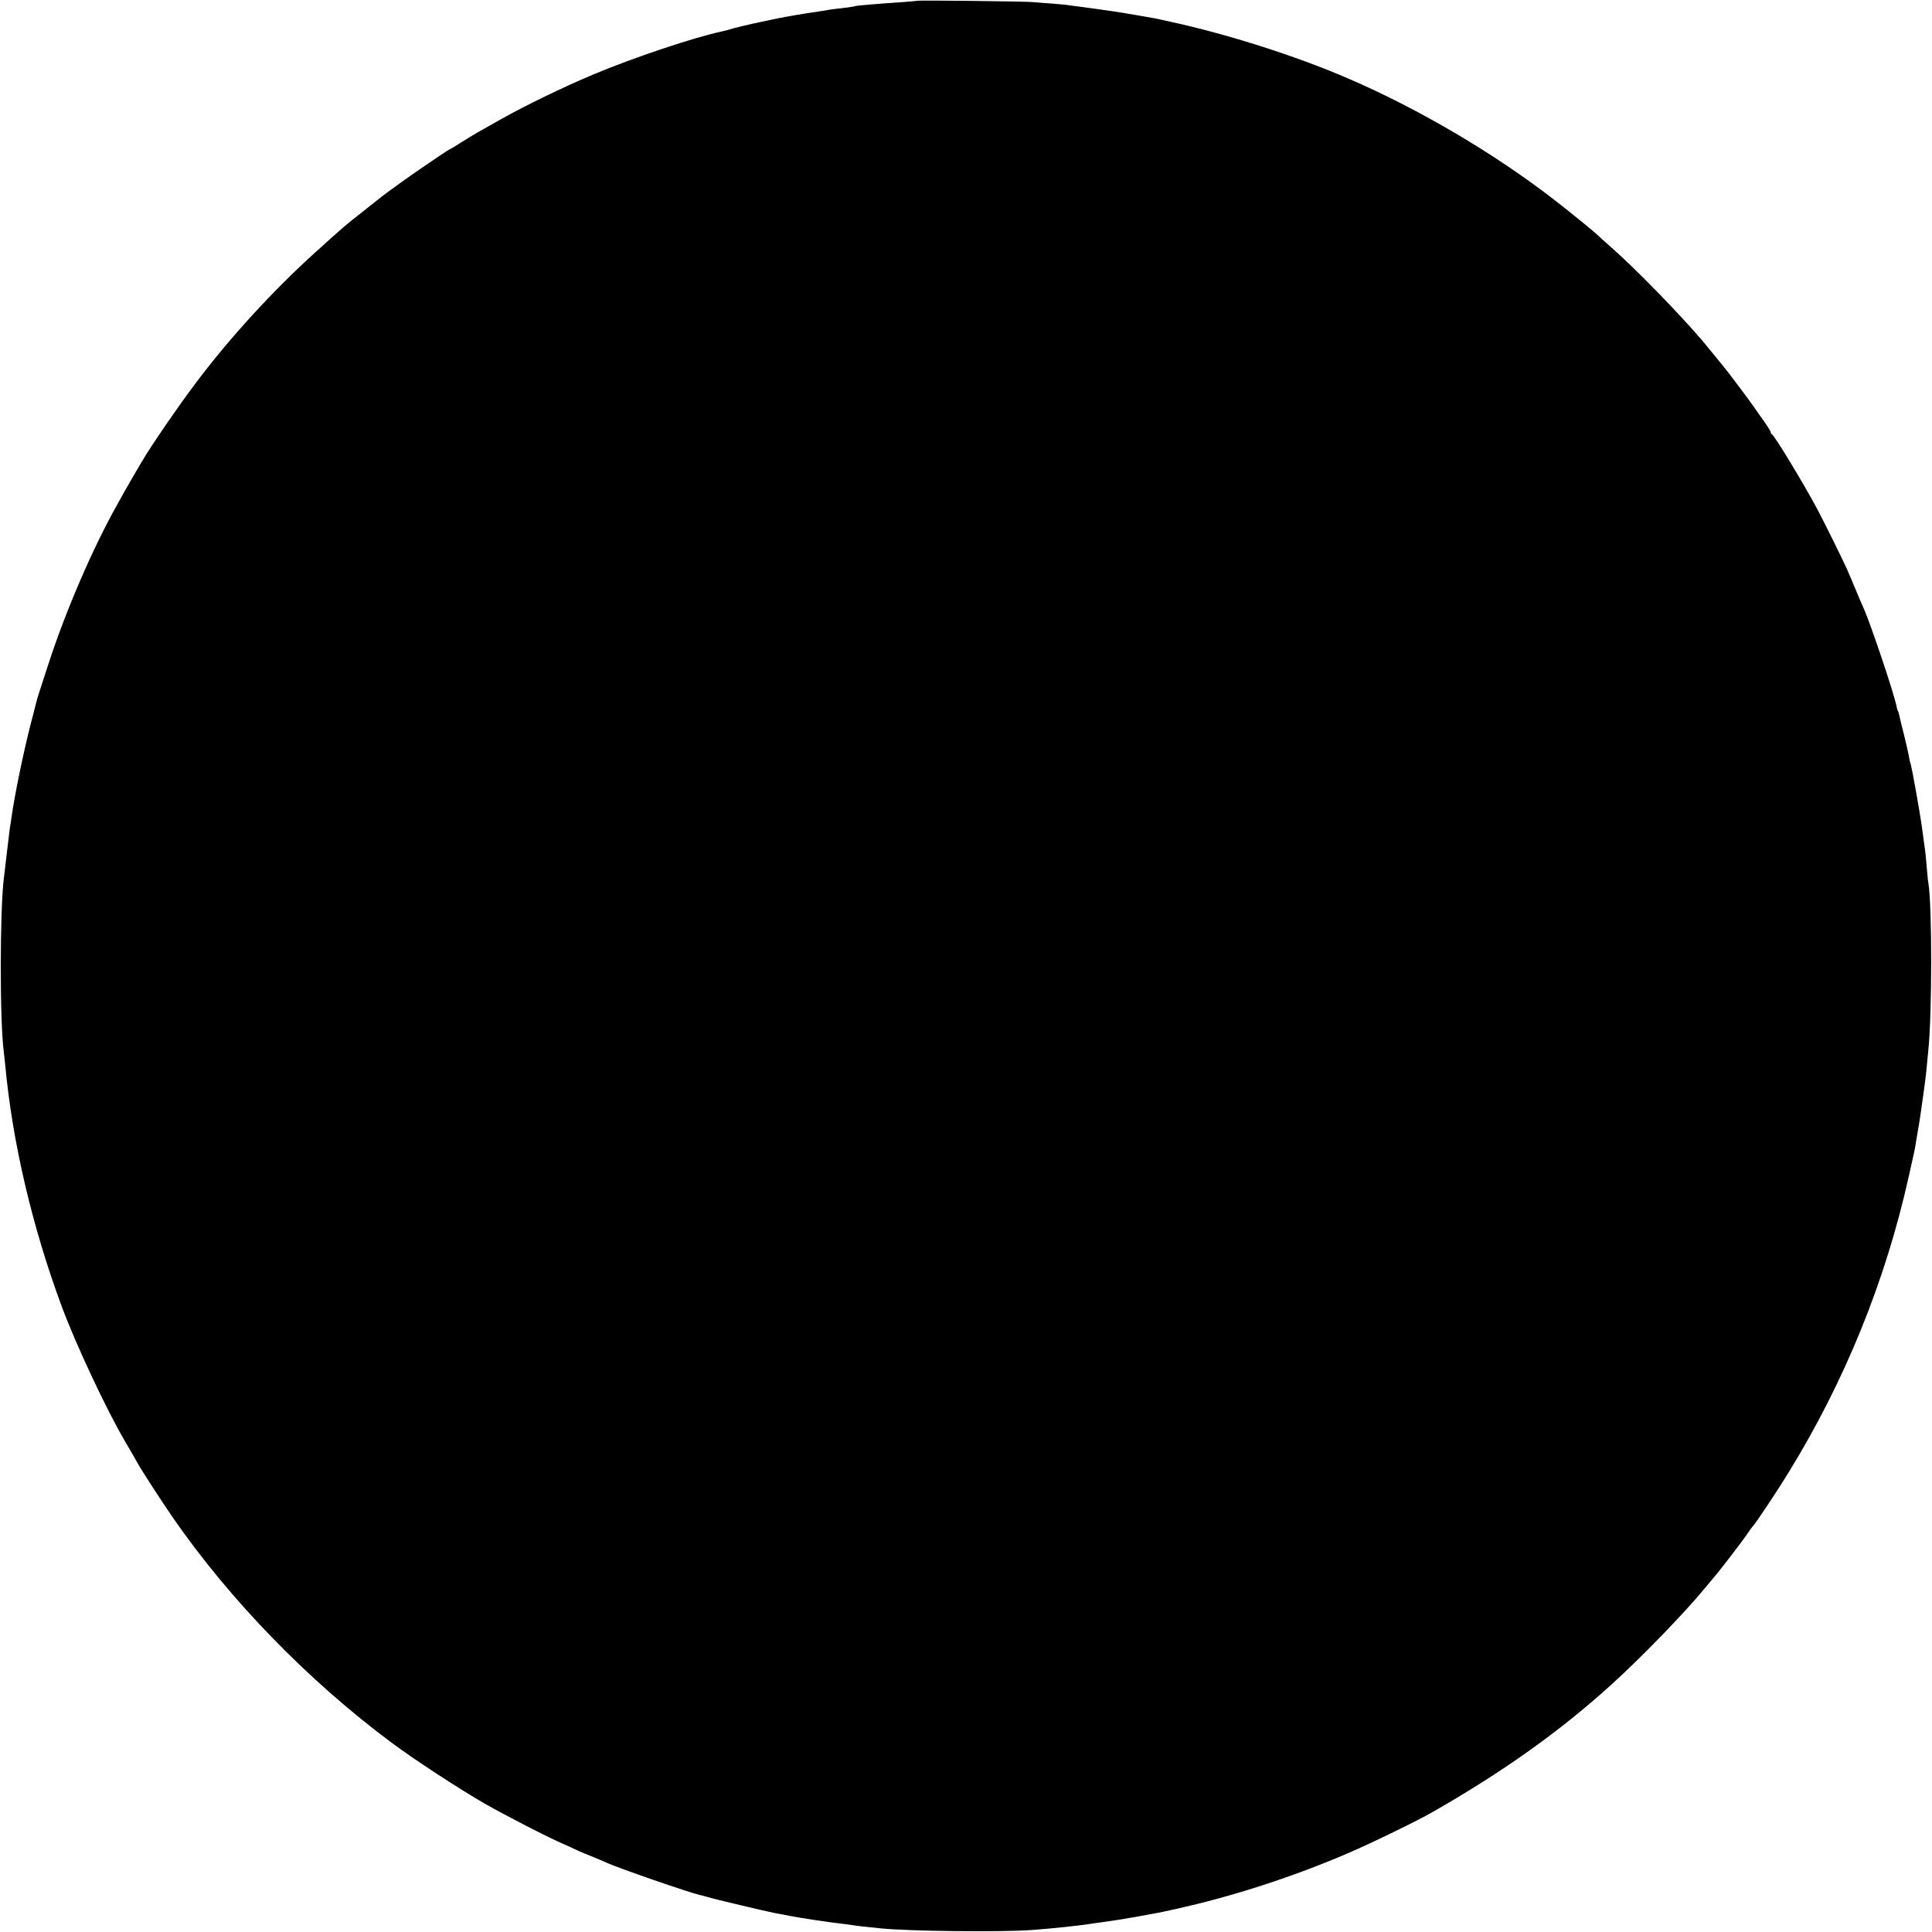 <?xml version="1.0" standalone="no"?>
<!DOCTYPE svg PUBLIC "-//W3C//DTD SVG 20010904//EN"
 "http://www.w3.org/TR/2001/REC-SVG-20010904/DTD/svg10.dtd">
<svg version="1.0" xmlns="http://www.w3.org/2000/svg"
 width="1282pt" height="1282pt" viewBox="0 0 1282 1282"
 preserveAspectRatio="xMidYMid meet">
<g transform="translate(0,1282) scale(0.1,-0.1)"
fill="#000000" stroke="none">
<path d="M6088 12815 c-2 -1 -46 -5 -98 -9 -130 -8 -315 -24 -315 -26 0 -3
-31 -7 -95 -15 -36 -4 -72 -8 -80 -10 -8 -2 -35 -6 -60 -10 -116 -17 -223 -35
-290 -49 -66 -14 -76 -17 -95 -20 -68 -14 -209 -48 -216 -52 -4 -2 -27 -8 -51
-13 -182 -39 -587 -174 -853 -286 -193 -81 -451 -206 -605 -293 -63 -36 -135
-76 -160 -90 -25 -14 -75 -45 -113 -69 -37 -24 -69 -43 -71 -43 -3 0 -33 -19
-68 -43 -35 -24 -92 -63 -128 -87 -62 -42 -228 -161 -260 -187 -8 -6 -62 -49
-120 -95 -122 -96 -120 -94 -315 -270 -277 -250 -566 -564 -791 -863 -116
-153 -308 -433 -359 -522 -6 -10 -29 -49 -52 -88 -22 -38 -53 -92 -69 -120
-15 -27 -36 -66 -47 -85 -158 -280 -338 -696 -452 -1045 -25 -77 -52 -161 -61
-187 -8 -25 -22 -70 -29 -100 -7 -29 -20 -80 -29 -113 -51 -198 -110 -485
-131 -638 -4 -27 -8 -56 -10 -65 -1 -10 -10 -80 -19 -157 -9 -77 -18 -156 -21
-176 -26 -220 -27 -943 0 -1147 2 -20 7 -62 10 -92 47 -509 180 -1075 375
-1600 92 -248 295 -682 420 -895 29 -49 64 -110 78 -135 40 -71 151 -241 239
-370 378 -547 900 -1084 1453 -1495 152 -113 452 -309 618 -404 140 -80 428
-228 527 -270 28 -12 57 -26 66 -30 9 -5 56 -26 105 -45 49 -20 98 -41 109
-46 66 -32 555 -201 617 -214 13 -3 38 -9 57 -15 34 -11 396 -97 441 -105 14
-3 61 -11 105 -20 79 -15 244 -40 340 -51 28 -3 61 -8 75 -10 14 -3 50 -7 80
-10 30 -3 73 -8 95 -10 179 -20 808 -27 1010 -12 149 11 335 31 410 44 17 2
43 6 58 8 89 12 122 18 222 35 149 27 157 28 260 51 383 84 788 216 1155 374
149 64 462 216 558 272 467 267 842 534 1184 844 200 181 491 481 628 649 25
30 47 57 50 60 13 11 191 242 221 287 18 27 35 50 38 53 16 13 169 244 243
365 372 606 639 1265 793 1955 41 182 40 177 50 240 4 25 9 54 11 65 8 41 25
155 39 260 4 28 8 61 10 75 2 14 7 54 10 90 3 36 8 83 10 105 26 243 26 963 1
1115 -3 14 -7 61 -11 105 -3 44 -10 112 -16 150 -5 39 -12 88 -15 110 -15 111
-71 422 -78 434 -2 3 -7 24 -10 46 -4 22 -18 85 -32 140 -14 55 -28 111 -30
124 -3 14 -7 28 -10 33 -3 4 -7 18 -9 30 -17 87 -171 545 -219 653 -8 17 -26
59 -41 95 -41 98 -53 127 -71 167 -29 65 -152 314 -197 398 -90 168 -283 487
-299 493 -4 2 -8 8 -8 13 0 5 -18 35 -40 67 -23 31 -58 82 -79 112 -31 44
-115 156 -168 225 -16 21 -139 171 -163 200 -154 181 -449 484 -610 625 -47
41 -87 78 -90 81 -9 11 -183 153 -275 224 -399 311 -907 611 -1381 815 -345
149 -804 295 -1179 376 -38 9 -79 17 -90 20 -31 6 -245 43 -290 49 -22 3 -69
10 -105 15 -36 5 -85 12 -110 15 -25 3 -56 7 -70 9 -14 3 -65 8 -115 12 -49 3
-108 8 -130 10 -45 5 -763 13 -767 9z"/>
</g>
</svg>
